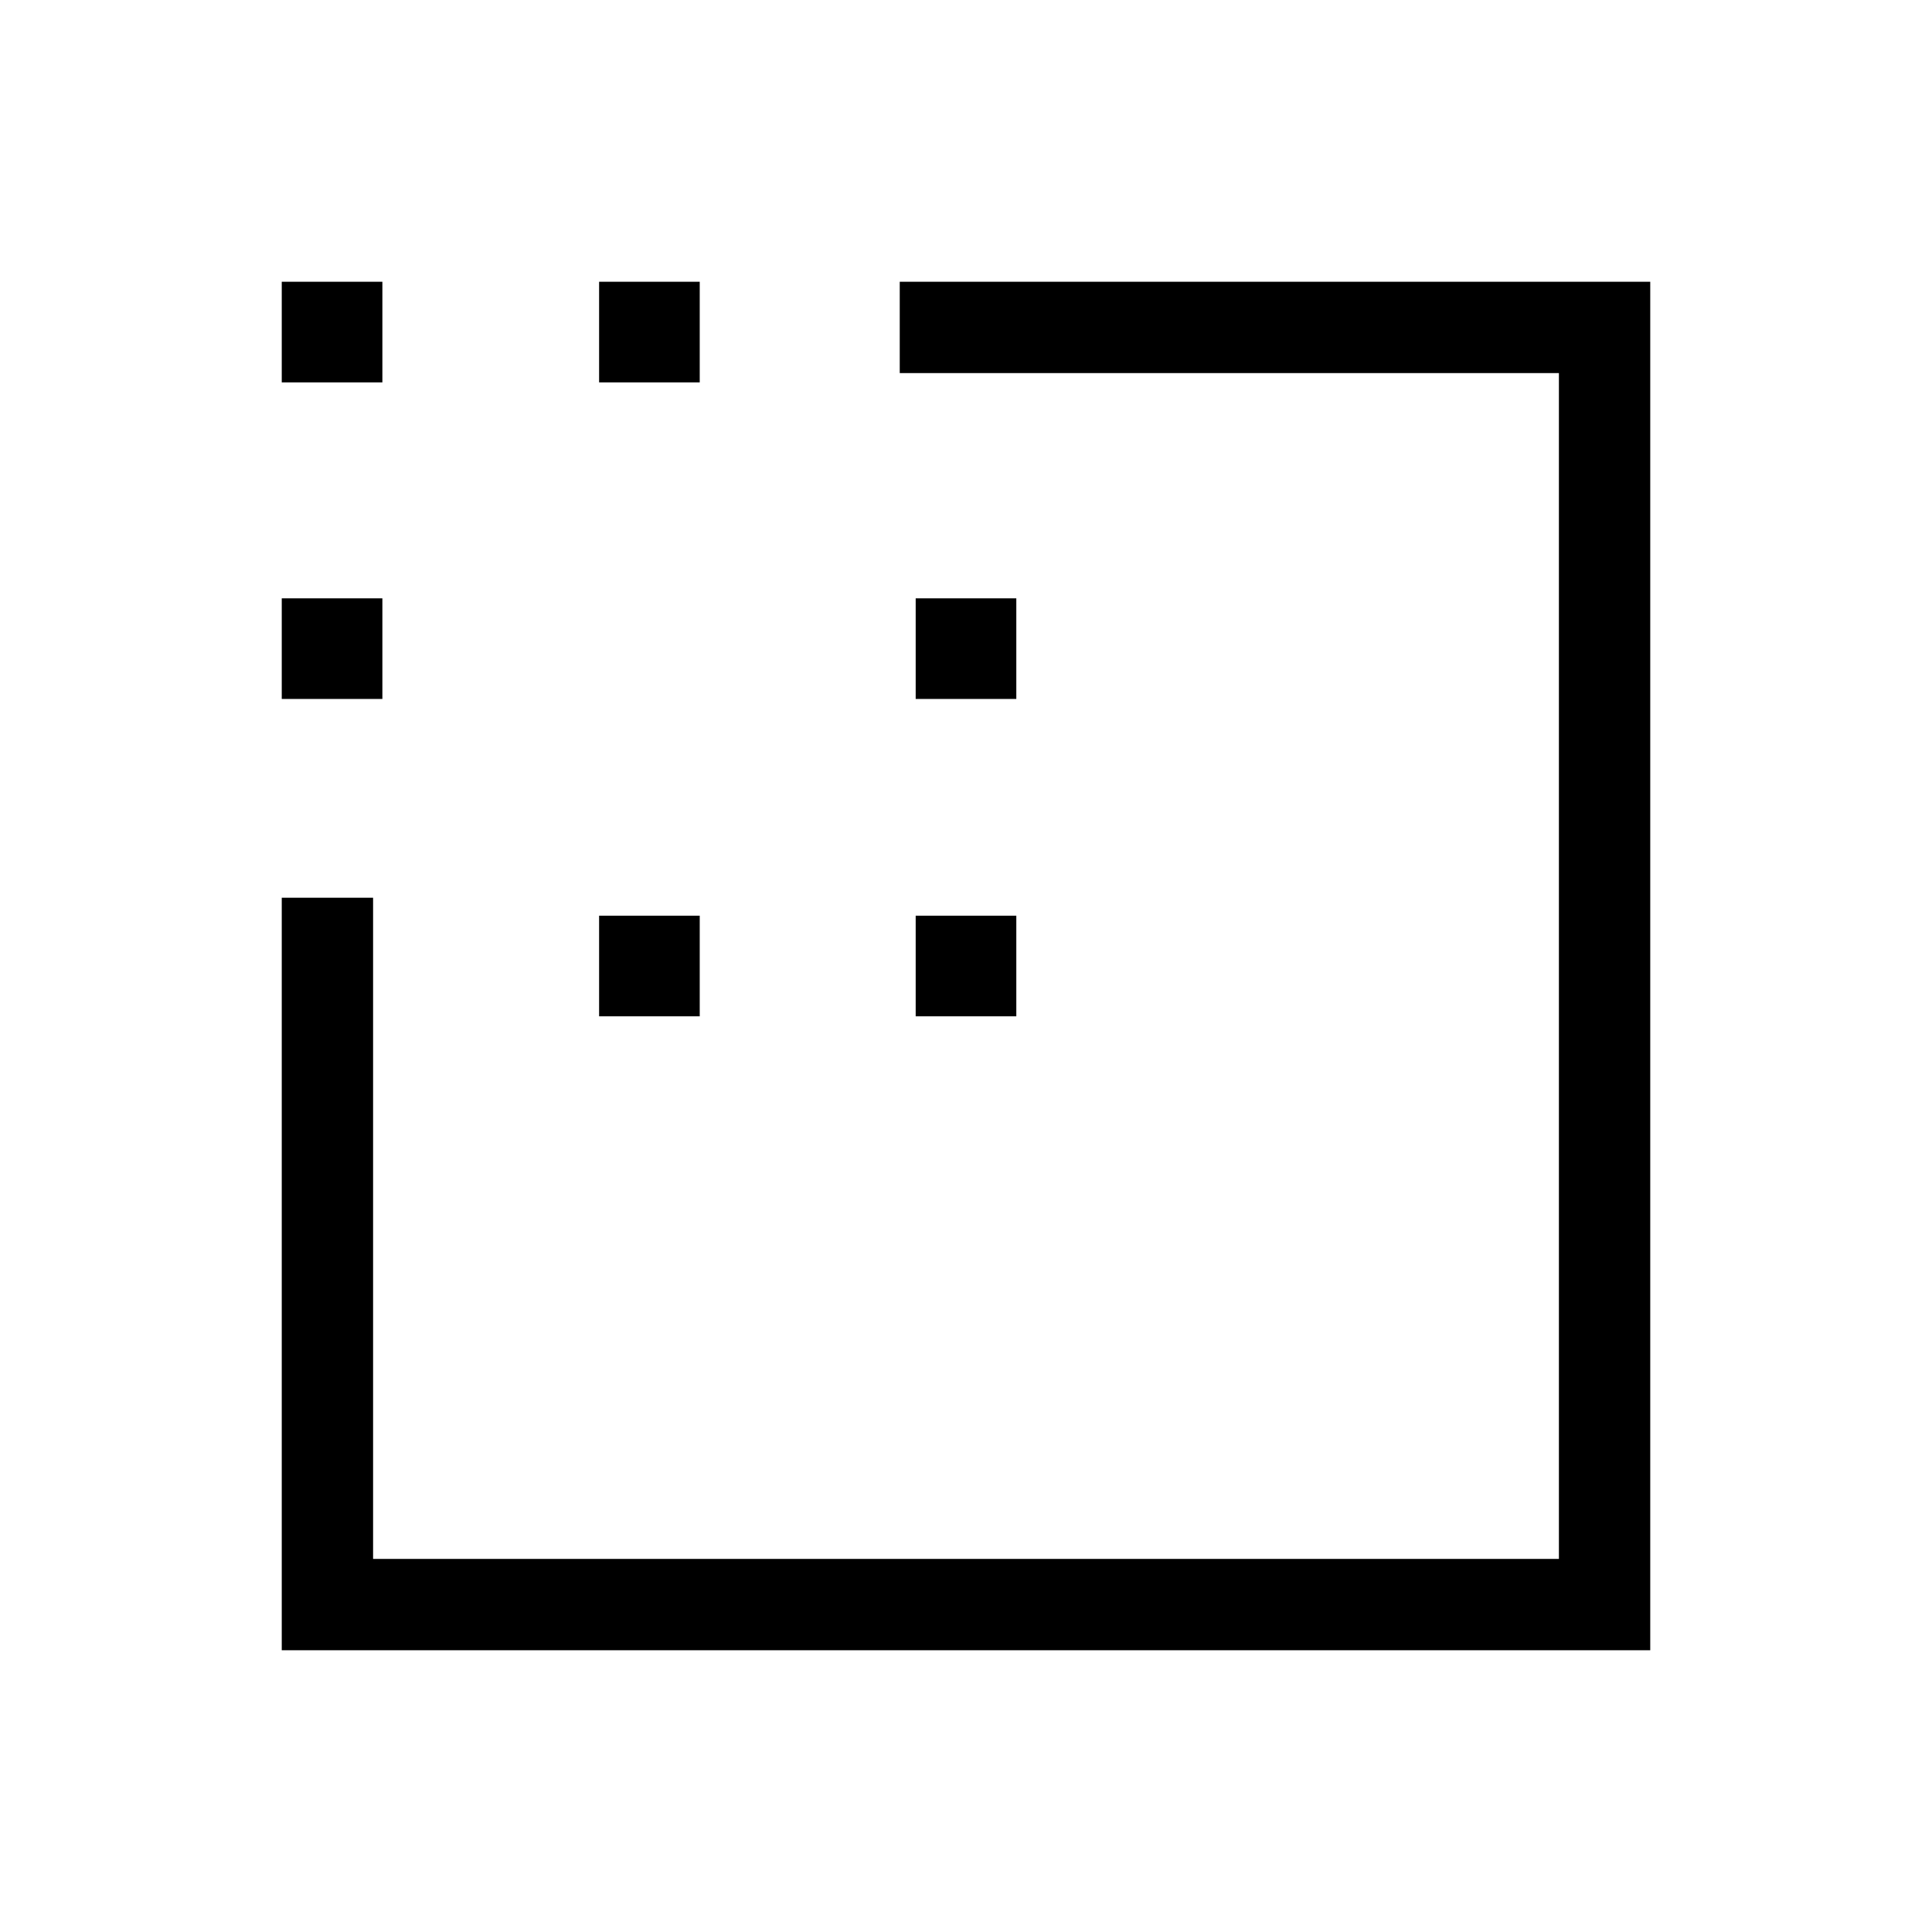 <svg xmlns="http://www.w3.org/2000/svg" width="48" height="48" viewBox="0 -960 960 960"><path d="M140.001-140.001v-373.921h45.384v328.537h589.23v-589.23H447.078v-45.384h372.921v679.998H140.001Zm0-472.691v-49.999h50v49.999h-50Zm0-157.307v-50h50v50h-50ZM297.693-455v-50h50v50h-50Zm0-314.999v-50h50v50h-50ZM455-455v-50h50v50h-50Zm0-157.692v-49.999h50v49.999h-50Z"/></svg>
